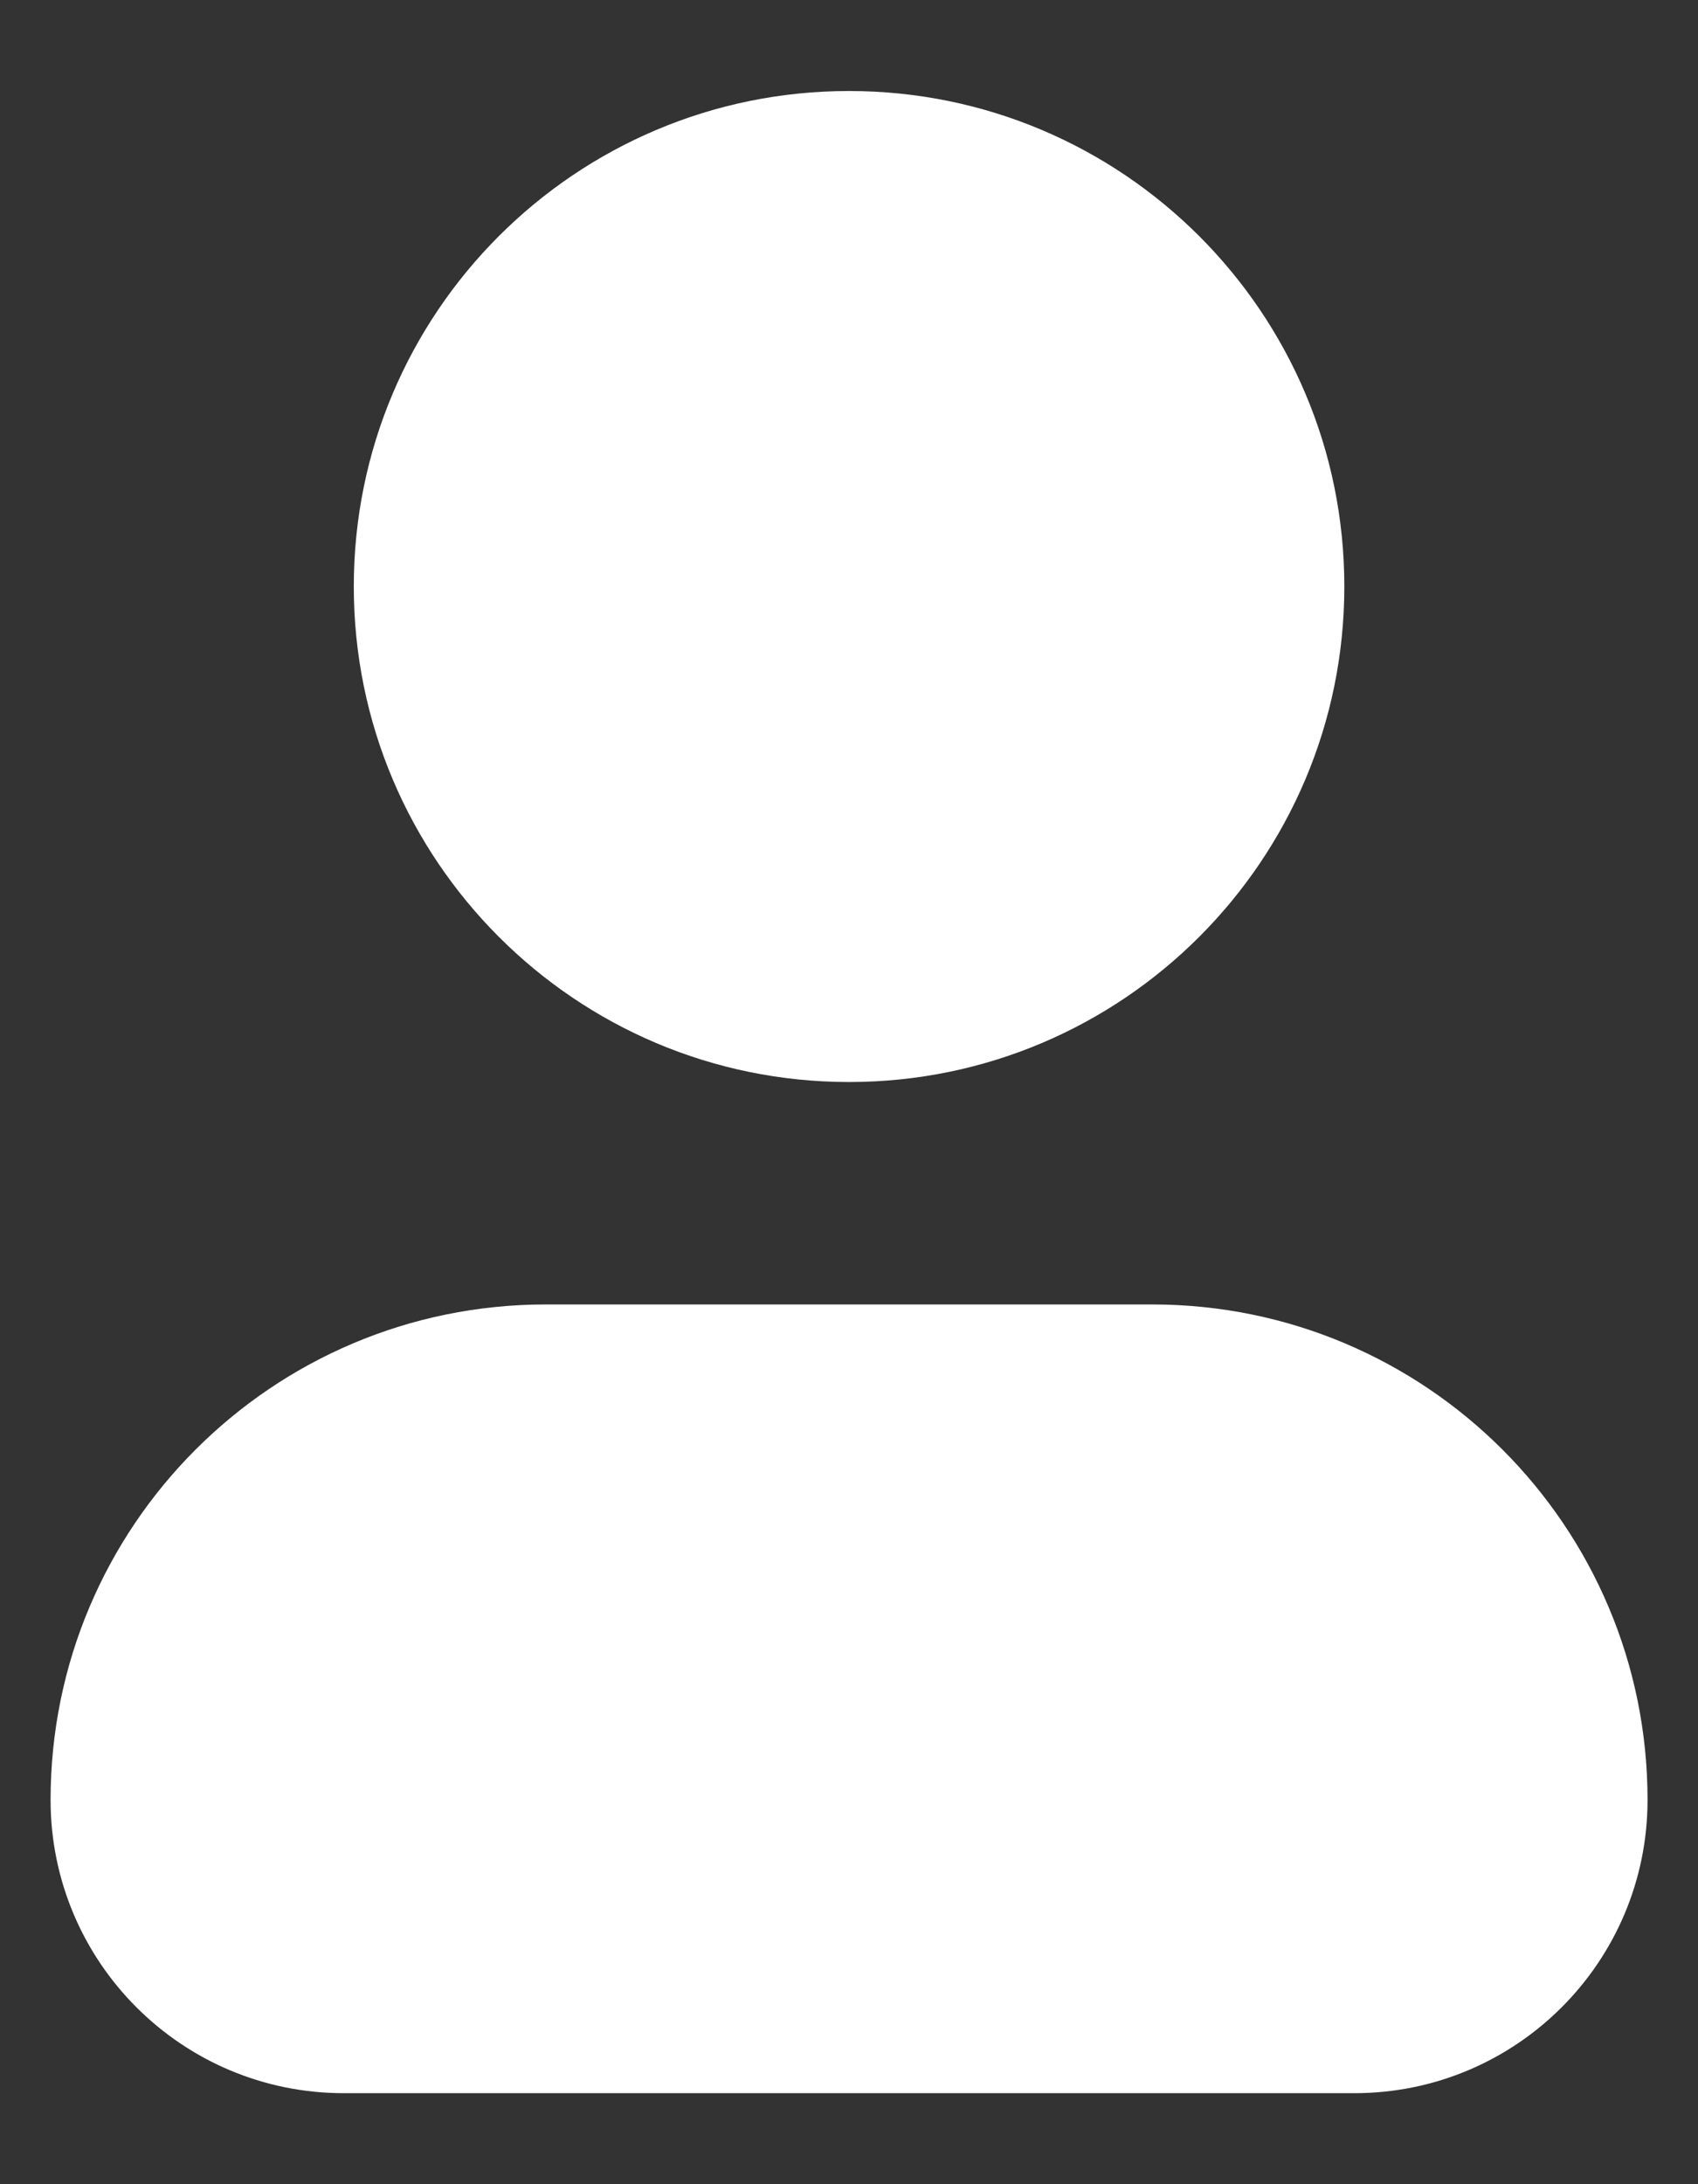 <svg width="14" height="18" viewBox="0 0 14 18" fill="none" xmlns="http://www.w3.org/2000/svg">
<rect x="0" y="0" width="14" height="18" fill="#333333" stroke="none"/>
<path fill-rule="evenodd" clip-rule="evenodd" d="M7 0.75C4.745 0.75 2.917 2.578 2.917 4.833C2.917 7.088 4.745 8.917 7 8.917C9.255 8.917 11.084 7.088 11.084 4.833C11.084 2.578 9.255 0.75 7 0.75ZM4.5 10.75C2.245 10.75 0.417 12.578 0.417 14.833C0.417 16.168 1.499 17.25 2.834 17.25H11.167C12.502 17.25 13.584 16.168 13.584 14.833C13.584 12.578 11.755 10.75 9.5 10.75H4.5Z" fill="white"/>
</svg>
